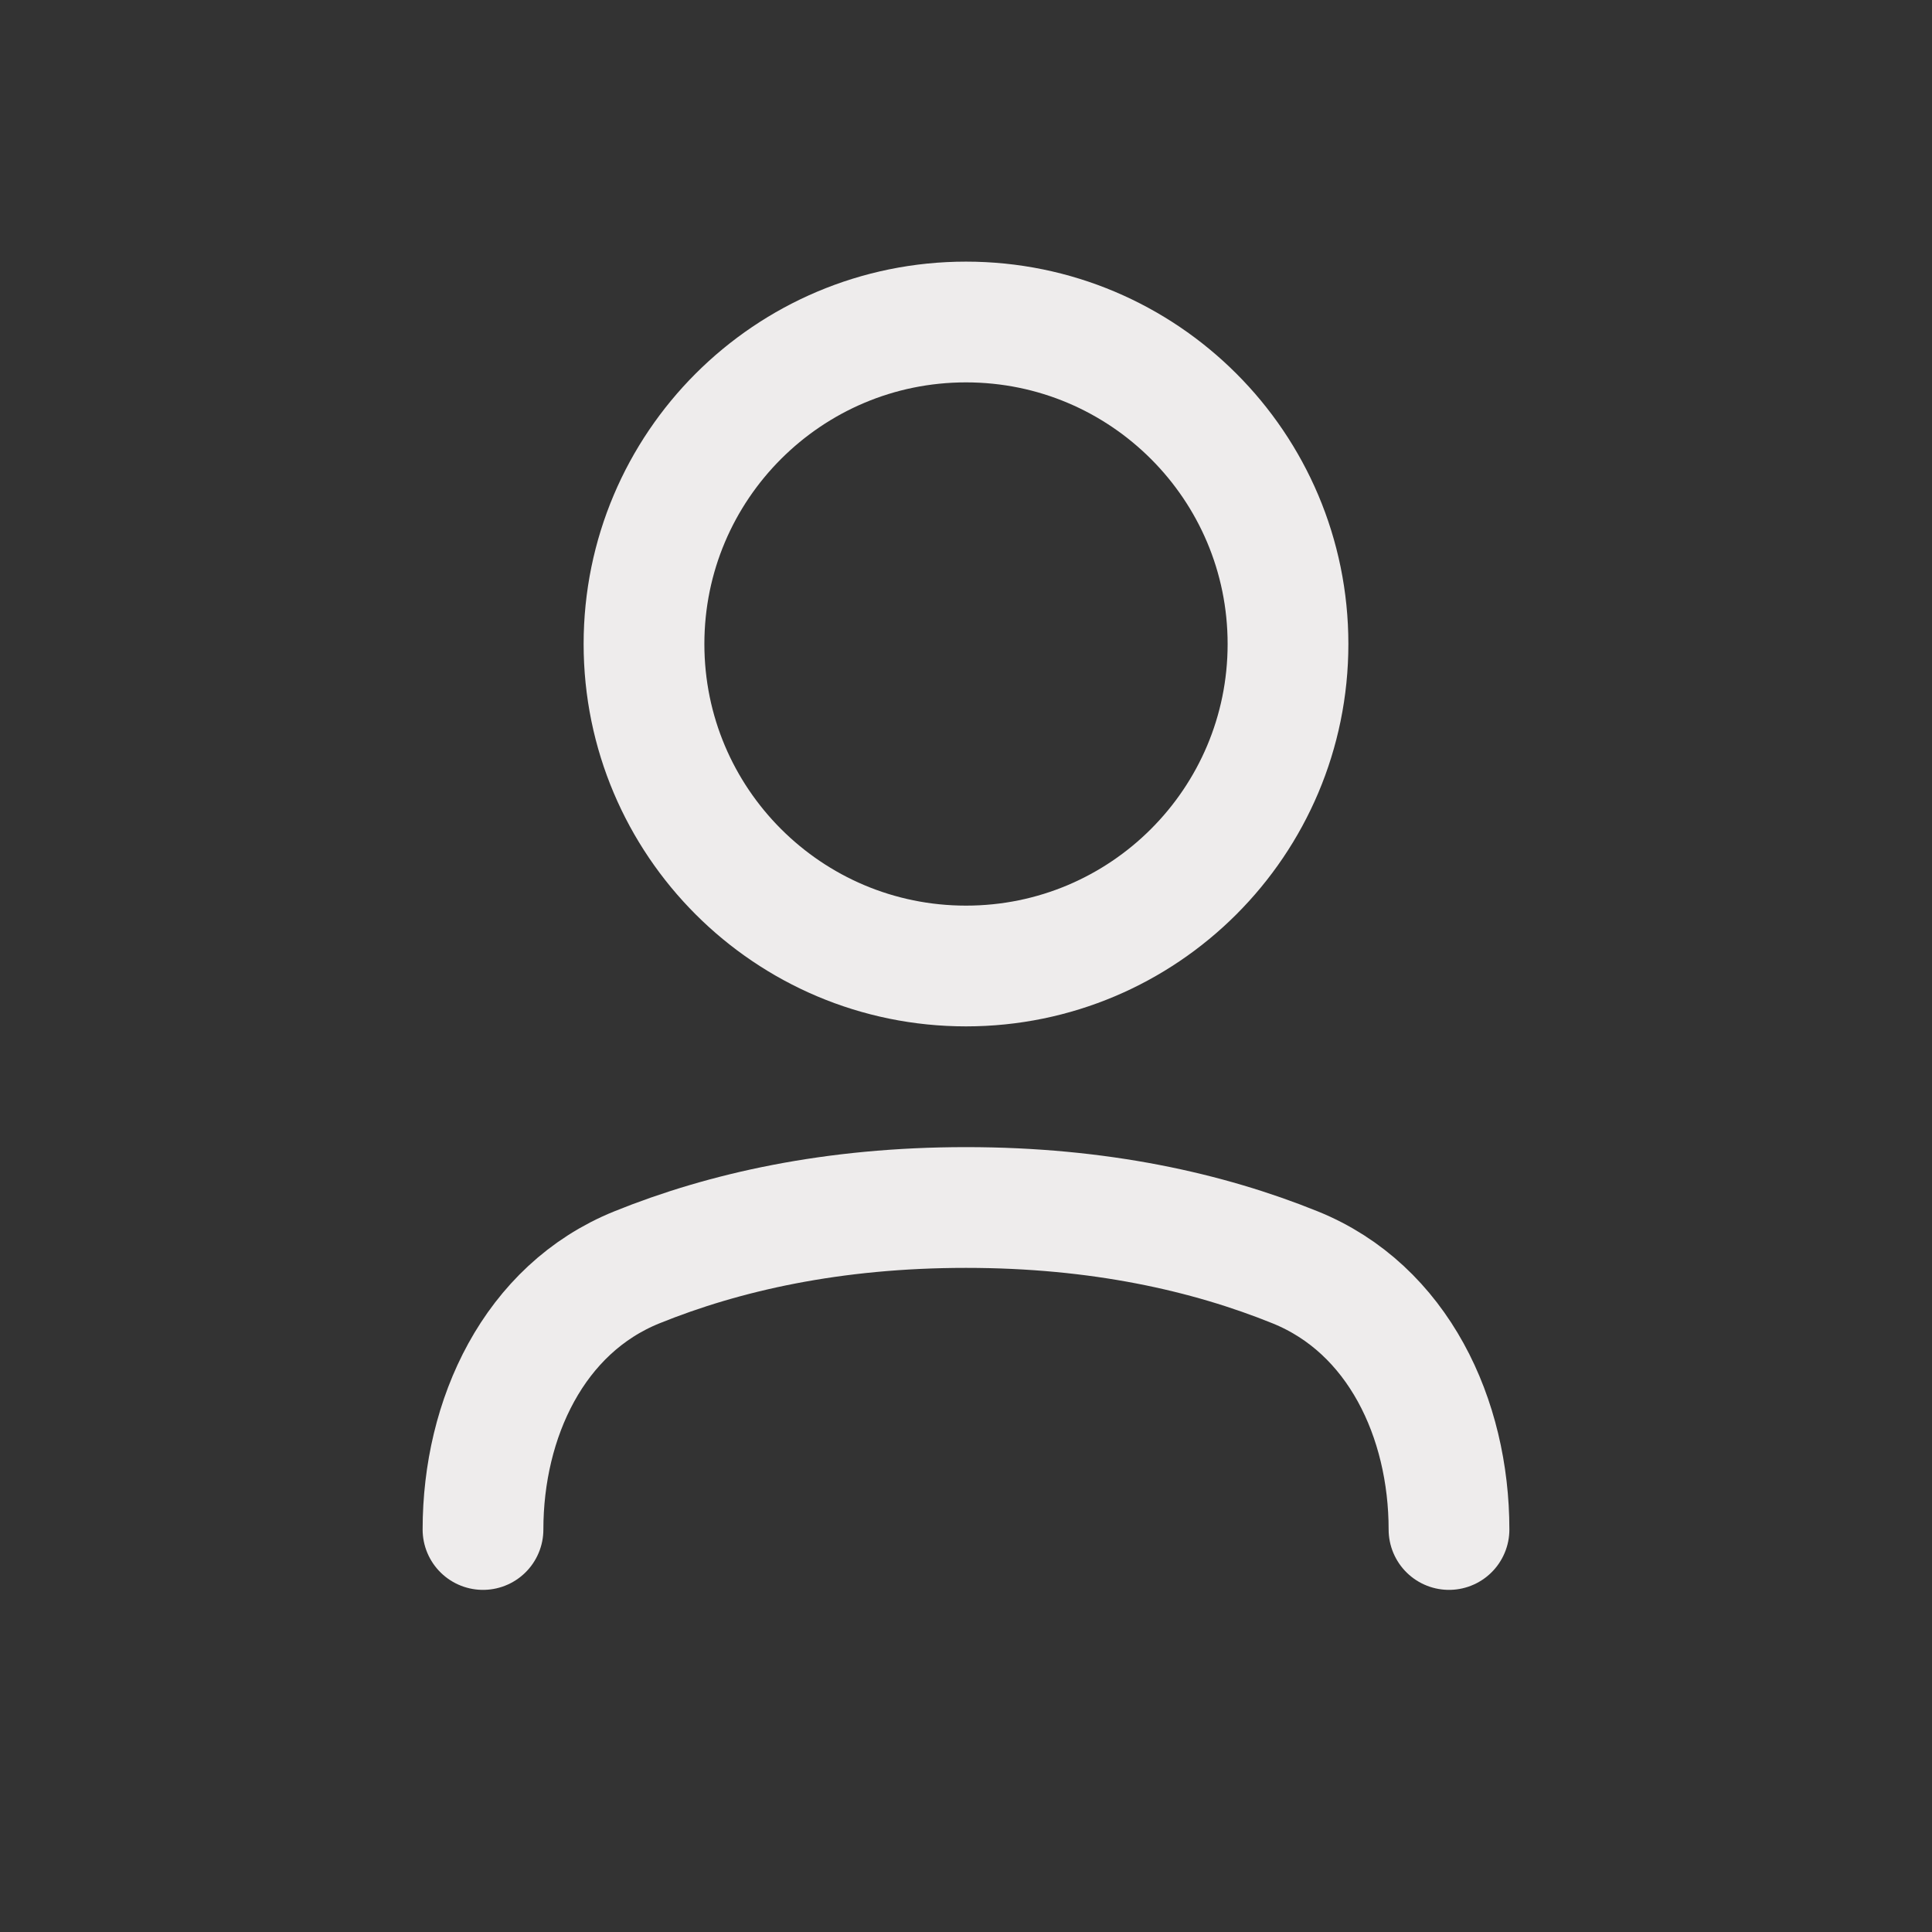 <svg width="24" height="24" viewBox="0 0 24 24" fill="none" xmlns="http://www.w3.org/2000/svg">
<rect x="0" y="0" width="24" height="24" fill="#333333" stroke="none"/>
<path d="M18 19C18 17.621 17.368 16.261 16.09 15.744C15.002 15.304 13.653 15 12 15C10.347 15 8.997 15.304 7.91 15.744C6.632 16.261 6 17.621 6 19M16 8C16 10.209 14.209 12 12 12C9.791 12 8 10.209 8 8C8 5.791 9.791 4 12 4C14.209 4 16 5.791 16 8Z" stroke="#EEECEC" stroke-width="1.5" stroke-linecap="round" stroke-linejoin="round"/>
</svg>
